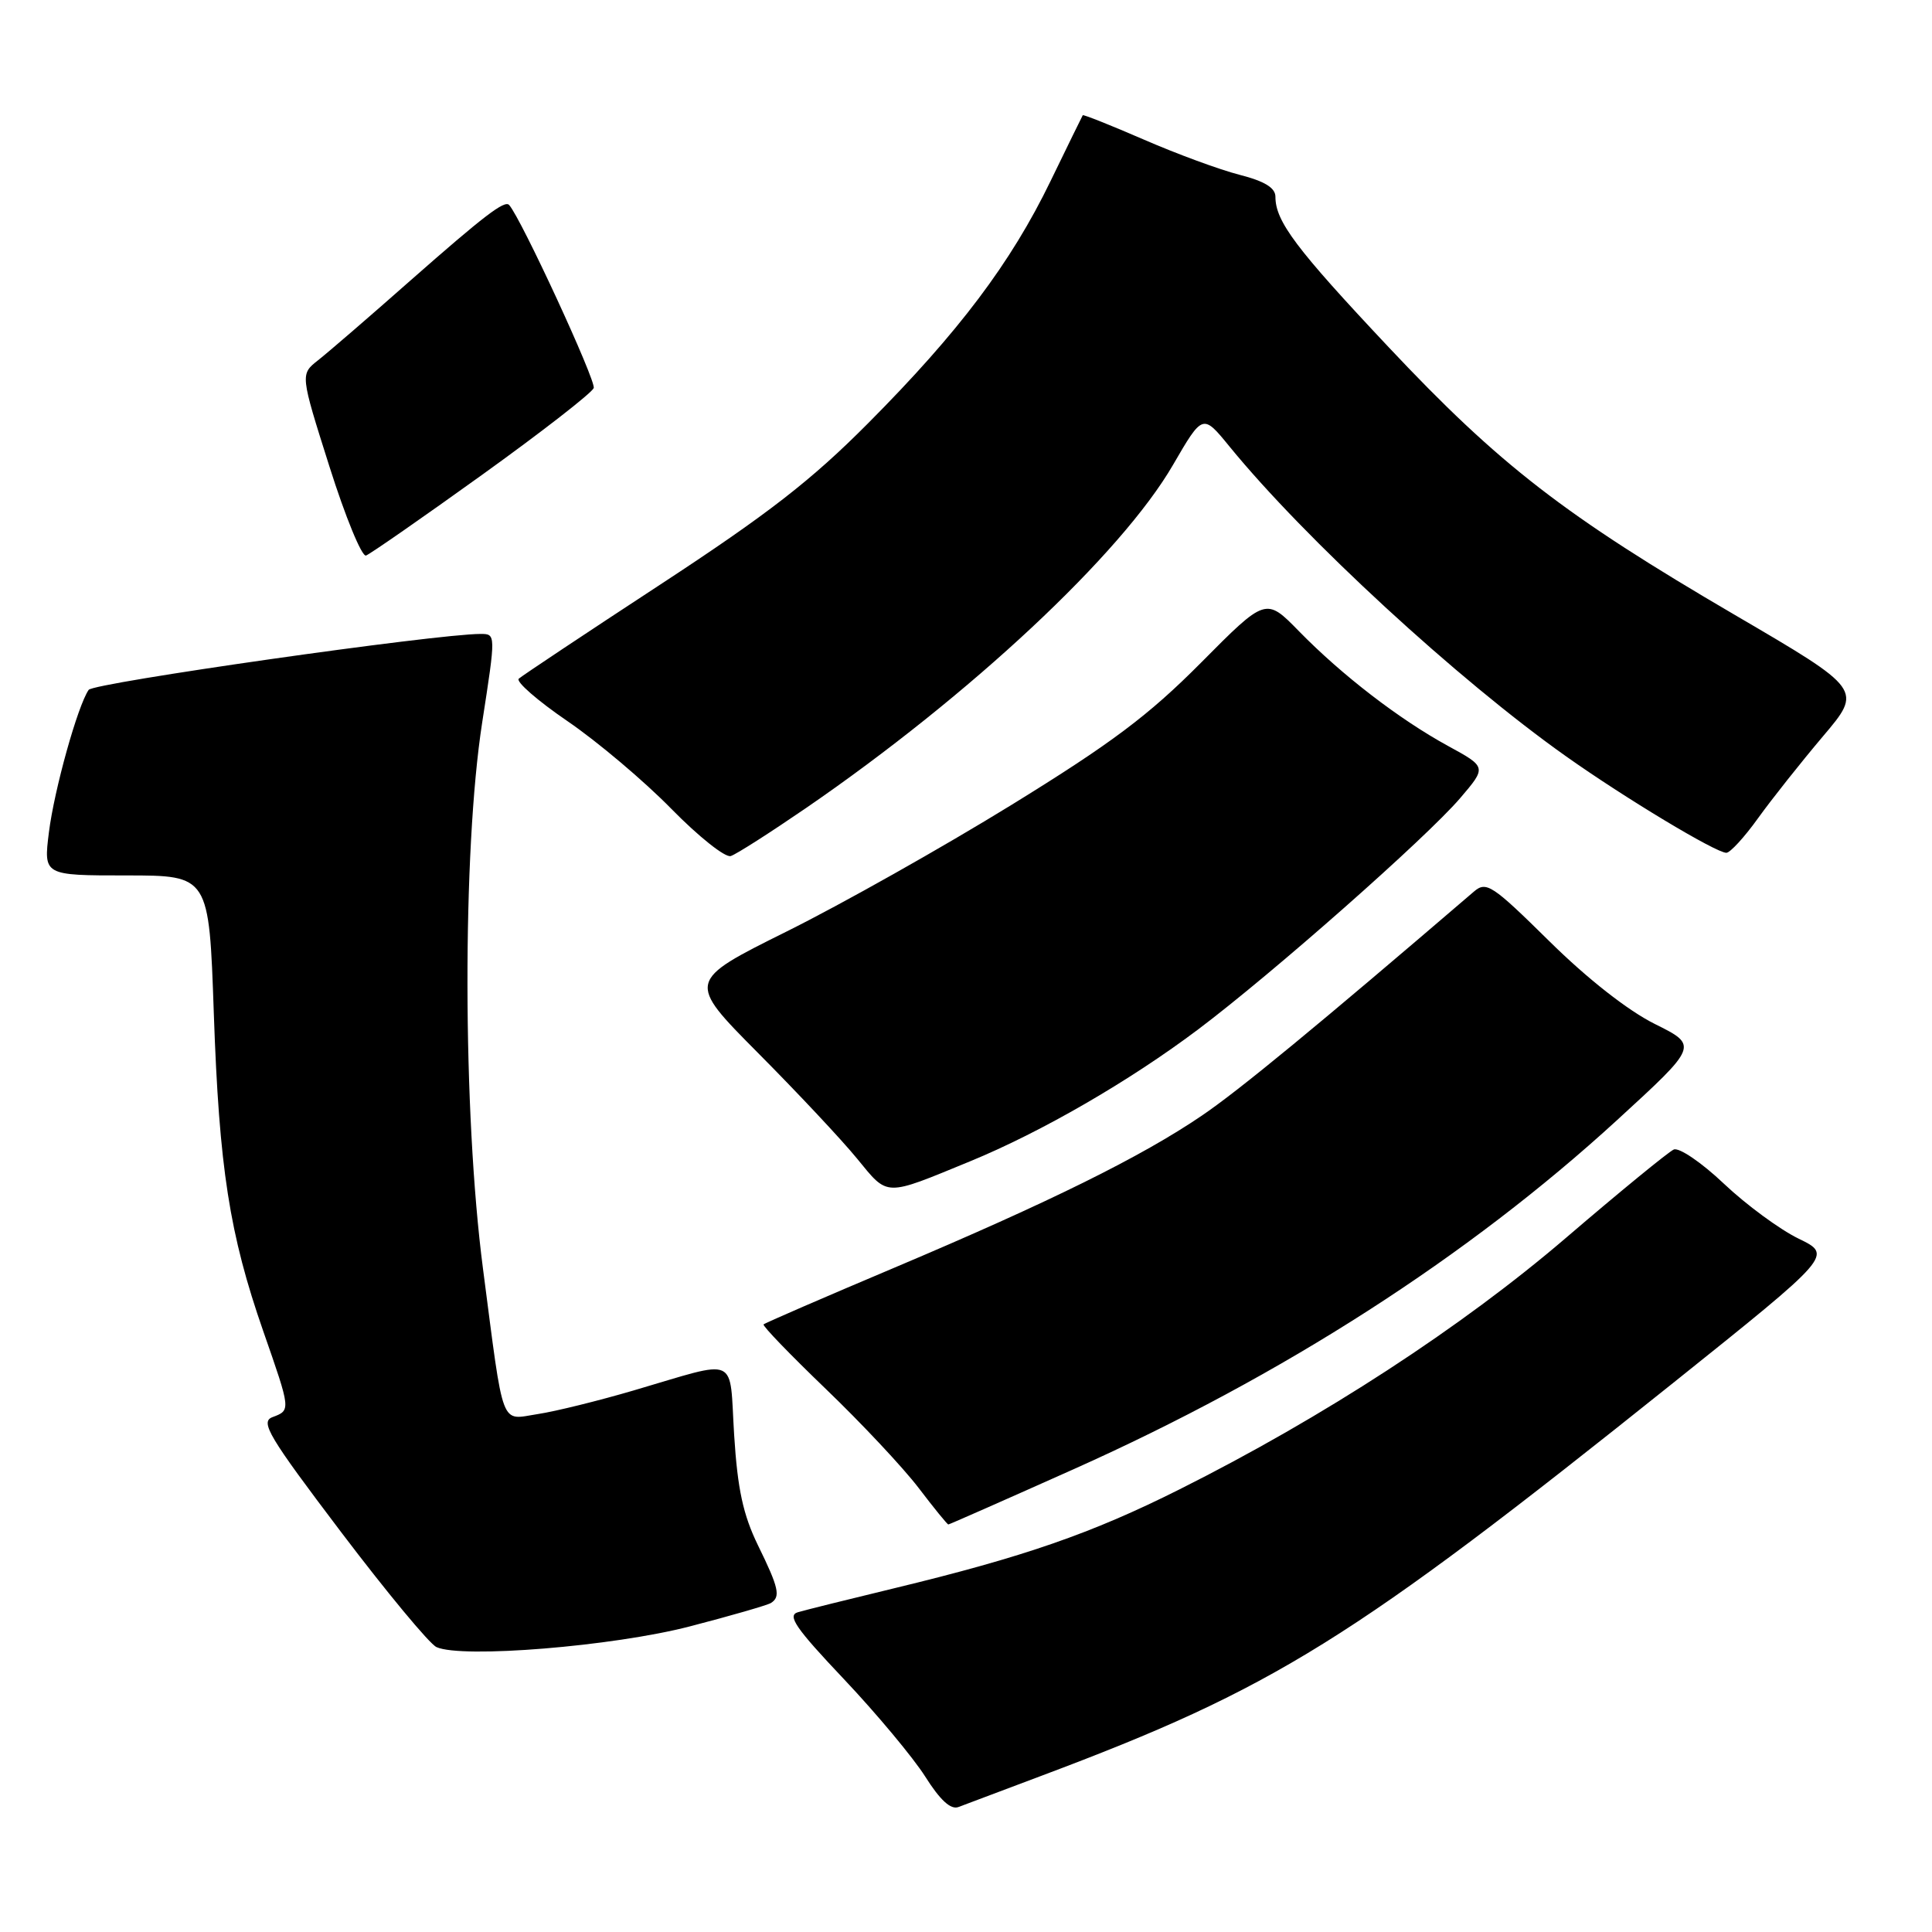 <?xml version="1.0" encoding="UTF-8" standalone="no"?>
<!DOCTYPE svg PUBLIC "-//W3C//DTD SVG 1.1//EN" "http://www.w3.org/Graphics/SVG/1.1/DTD/svg11.dtd" >
<svg xmlns="http://www.w3.org/2000/svg" xmlns:xlink="http://www.w3.org/1999/xlink" version="1.1" viewBox="0 0 256 256">
 <g >
 <path fill="currentColor"
d=" M 138.00 235.30 C 168.86 223.72 179.04 217.39 221.67 183.27 C 242.84 166.32 242.84 166.32 238.33 164.13 C 235.84 162.92 231.39 159.65 228.43 156.85 C 225.48 154.05 222.48 152.01 221.78 152.32 C 221.08 152.63 214.65 157.89 207.50 164.02 C 193.67 175.87 175.35 187.80 156.31 197.34 C 144.63 203.20 135.67 206.30 118.50 210.45 C 112.45 211.91 106.70 213.34 105.72 213.63 C 104.27 214.06 105.44 215.75 111.82 222.49 C 116.15 227.07 121.00 232.89 122.60 235.41 C 124.57 238.53 125.98 239.83 127.00 239.44 C 127.83 239.12 132.78 237.26 138.00 235.30 Z  M 91.39 215.51 C 96.83 214.10 101.67 212.70 102.14 212.41 C 103.47 211.59 103.20 210.40 100.43 204.75 C 98.47 200.72 97.73 197.33 97.28 190.16 C 96.61 179.44 98.10 180.10 84.00 184.23 C 79.33 185.60 73.60 187.02 71.27 187.37 C 66.23 188.14 66.81 189.68 64.00 168.13 C 61.30 147.43 61.25 112.78 63.89 95.75 C 65.71 84.00 65.71 84.00 63.67 84.00 C 57.79 84.00 12.39 90.48 11.75 91.41 C 10.29 93.52 7.19 104.63 6.48 110.29 C 5.77 116.00 5.77 116.00 16.74 116.00 C 27.70 116.00 27.70 116.00 28.33 134.25 C 29.04 154.80 30.40 163.52 34.89 176.41 C 38.55 186.90 38.55 186.86 36.10 187.78 C 34.45 188.41 35.58 190.31 45.19 203.00 C 51.23 210.97 56.92 217.84 57.84 218.25 C 61.21 219.78 81.27 218.14 91.39 215.51 Z  M 142.28 194.67 C 169.98 182.28 194.54 166.50 214.27 148.42 C 225.04 138.55 225.04 138.55 219.27 135.68 C 215.73 133.92 210.33 129.69 205.29 124.71 C 197.69 117.22 196.94 116.73 195.29 118.15 C 174.57 135.92 164.16 144.50 159.23 147.84 C 151.22 153.28 139.17 159.24 118.50 167.98 C 109.15 171.93 101.35 175.31 101.18 175.49 C 101.00 175.67 104.71 179.51 109.42 184.04 C 114.13 188.56 119.65 194.45 121.70 197.13 C 123.74 199.81 125.52 202.00 125.66 202.00 C 125.79 202.00 133.27 198.70 142.28 194.67 Z  M 128.52 153.89 C 137.99 150.00 149.68 143.24 158.79 136.38 C 168.66 128.95 188.96 111.03 193.46 105.78 C 197.00 101.64 197.00 101.64 191.85 98.83 C 185.40 95.30 177.81 89.46 172.12 83.64 C 167.73 79.15 167.73 79.15 159.12 87.83 C 152.18 94.81 147.29 98.48 134.00 106.67 C 124.92 112.26 111.54 119.80 104.25 123.42 C 91.00 130.01 91.00 130.01 100.44 139.52 C 105.64 144.75 111.55 151.05 113.58 153.54 C 117.73 158.60 117.11 158.58 128.52 153.89 Z  M 106.83 107.05 C 128.56 92.12 148.59 73.40 155.43 61.60 C 159.37 54.82 159.37 54.82 162.91 59.16 C 172.94 71.44 193.15 90.05 207.50 100.21 C 215.33 105.76 227.37 113.00 228.75 113.00 C 229.25 113.00 231.15 110.93 232.97 108.39 C 234.79 105.86 238.65 101.00 241.54 97.58 C 246.80 91.38 246.80 91.38 229.89 81.49 C 207.34 68.31 198.70 61.63 183.99 45.99 C 171.72 32.95 169.00 29.33 169.00 26.07 C 169.00 24.89 167.57 24.01 164.24 23.16 C 161.62 22.49 155.91 20.39 151.55 18.49 C 147.19 16.60 143.55 15.15 143.47 15.27 C 143.39 15.40 141.47 19.32 139.20 24.00 C 133.95 34.84 127.02 44.03 115.03 56.08 C 107.50 63.66 101.73 68.13 87.50 77.45 C 77.60 83.93 69.16 89.55 68.74 89.93 C 68.32 90.31 71.23 92.85 75.20 95.56 C 79.18 98.28 85.37 103.51 88.96 107.18 C 92.56 110.85 96.10 113.67 96.83 113.43 C 97.56 113.20 102.06 110.32 106.83 107.05 Z  M 63.86 62.93 C 71.75 57.26 78.42 52.07 78.67 51.42 C 79.02 50.51 69.03 28.88 67.46 27.16 C 66.86 26.50 64.13 28.59 54.36 37.19 C 48.94 41.98 43.44 46.72 42.14 47.74 C 39.78 49.60 39.78 49.60 43.64 61.78 C 45.76 68.49 47.95 73.81 48.50 73.61 C 49.05 73.41 55.96 68.61 63.86 62.93 Z "/>
</g>
</svg>